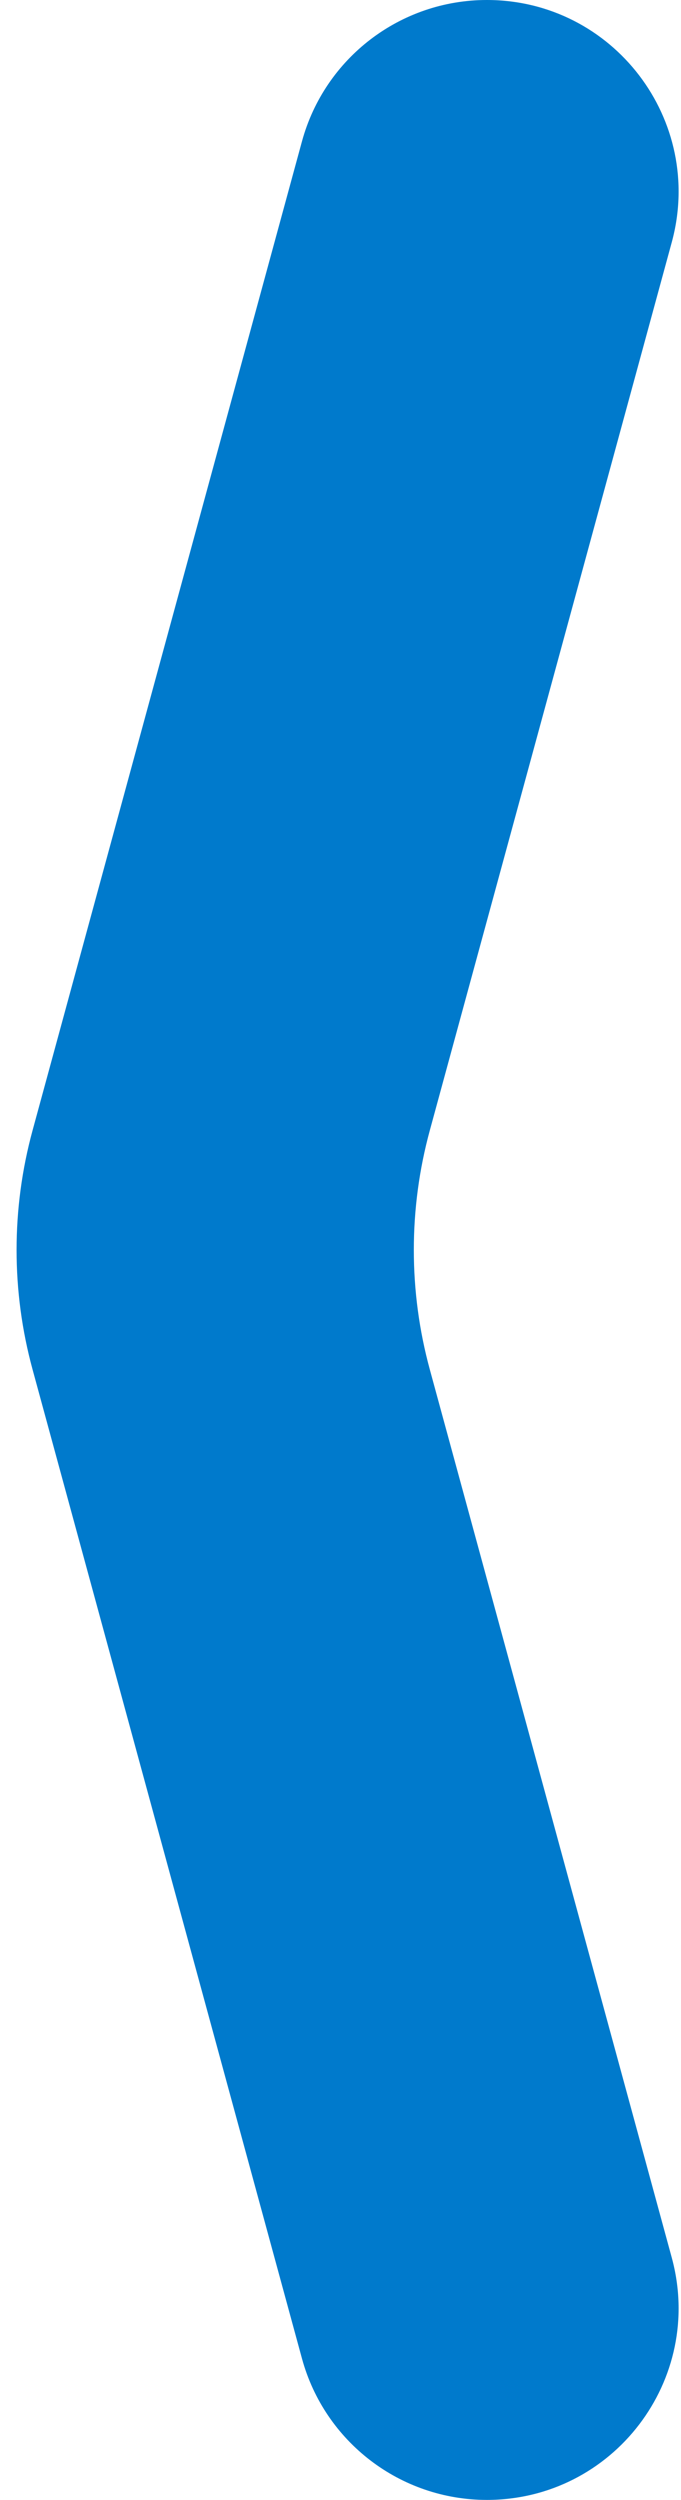 <svg width="12" height="44" viewBox="0 0 12 44" fill="none" xmlns="http://www.w3.org/2000/svg">
<path d="M11.837 4.265C12.423 2.117 10.806 0 8.579 0C7.056 0 5.722 1.019 5.321 2.488L0.574 19.895C0.198 21.273 0.198 22.727 0.574 24.105L5.321 41.512C5.722 42.981 7.056 44 8.579 44C10.806 44 12.423 41.883 11.837 39.735L7.574 24.105C7.198 22.727 7.198 21.273 7.574 19.895L11.837 4.265Z" fill="#007ACC"/>
</svg>
